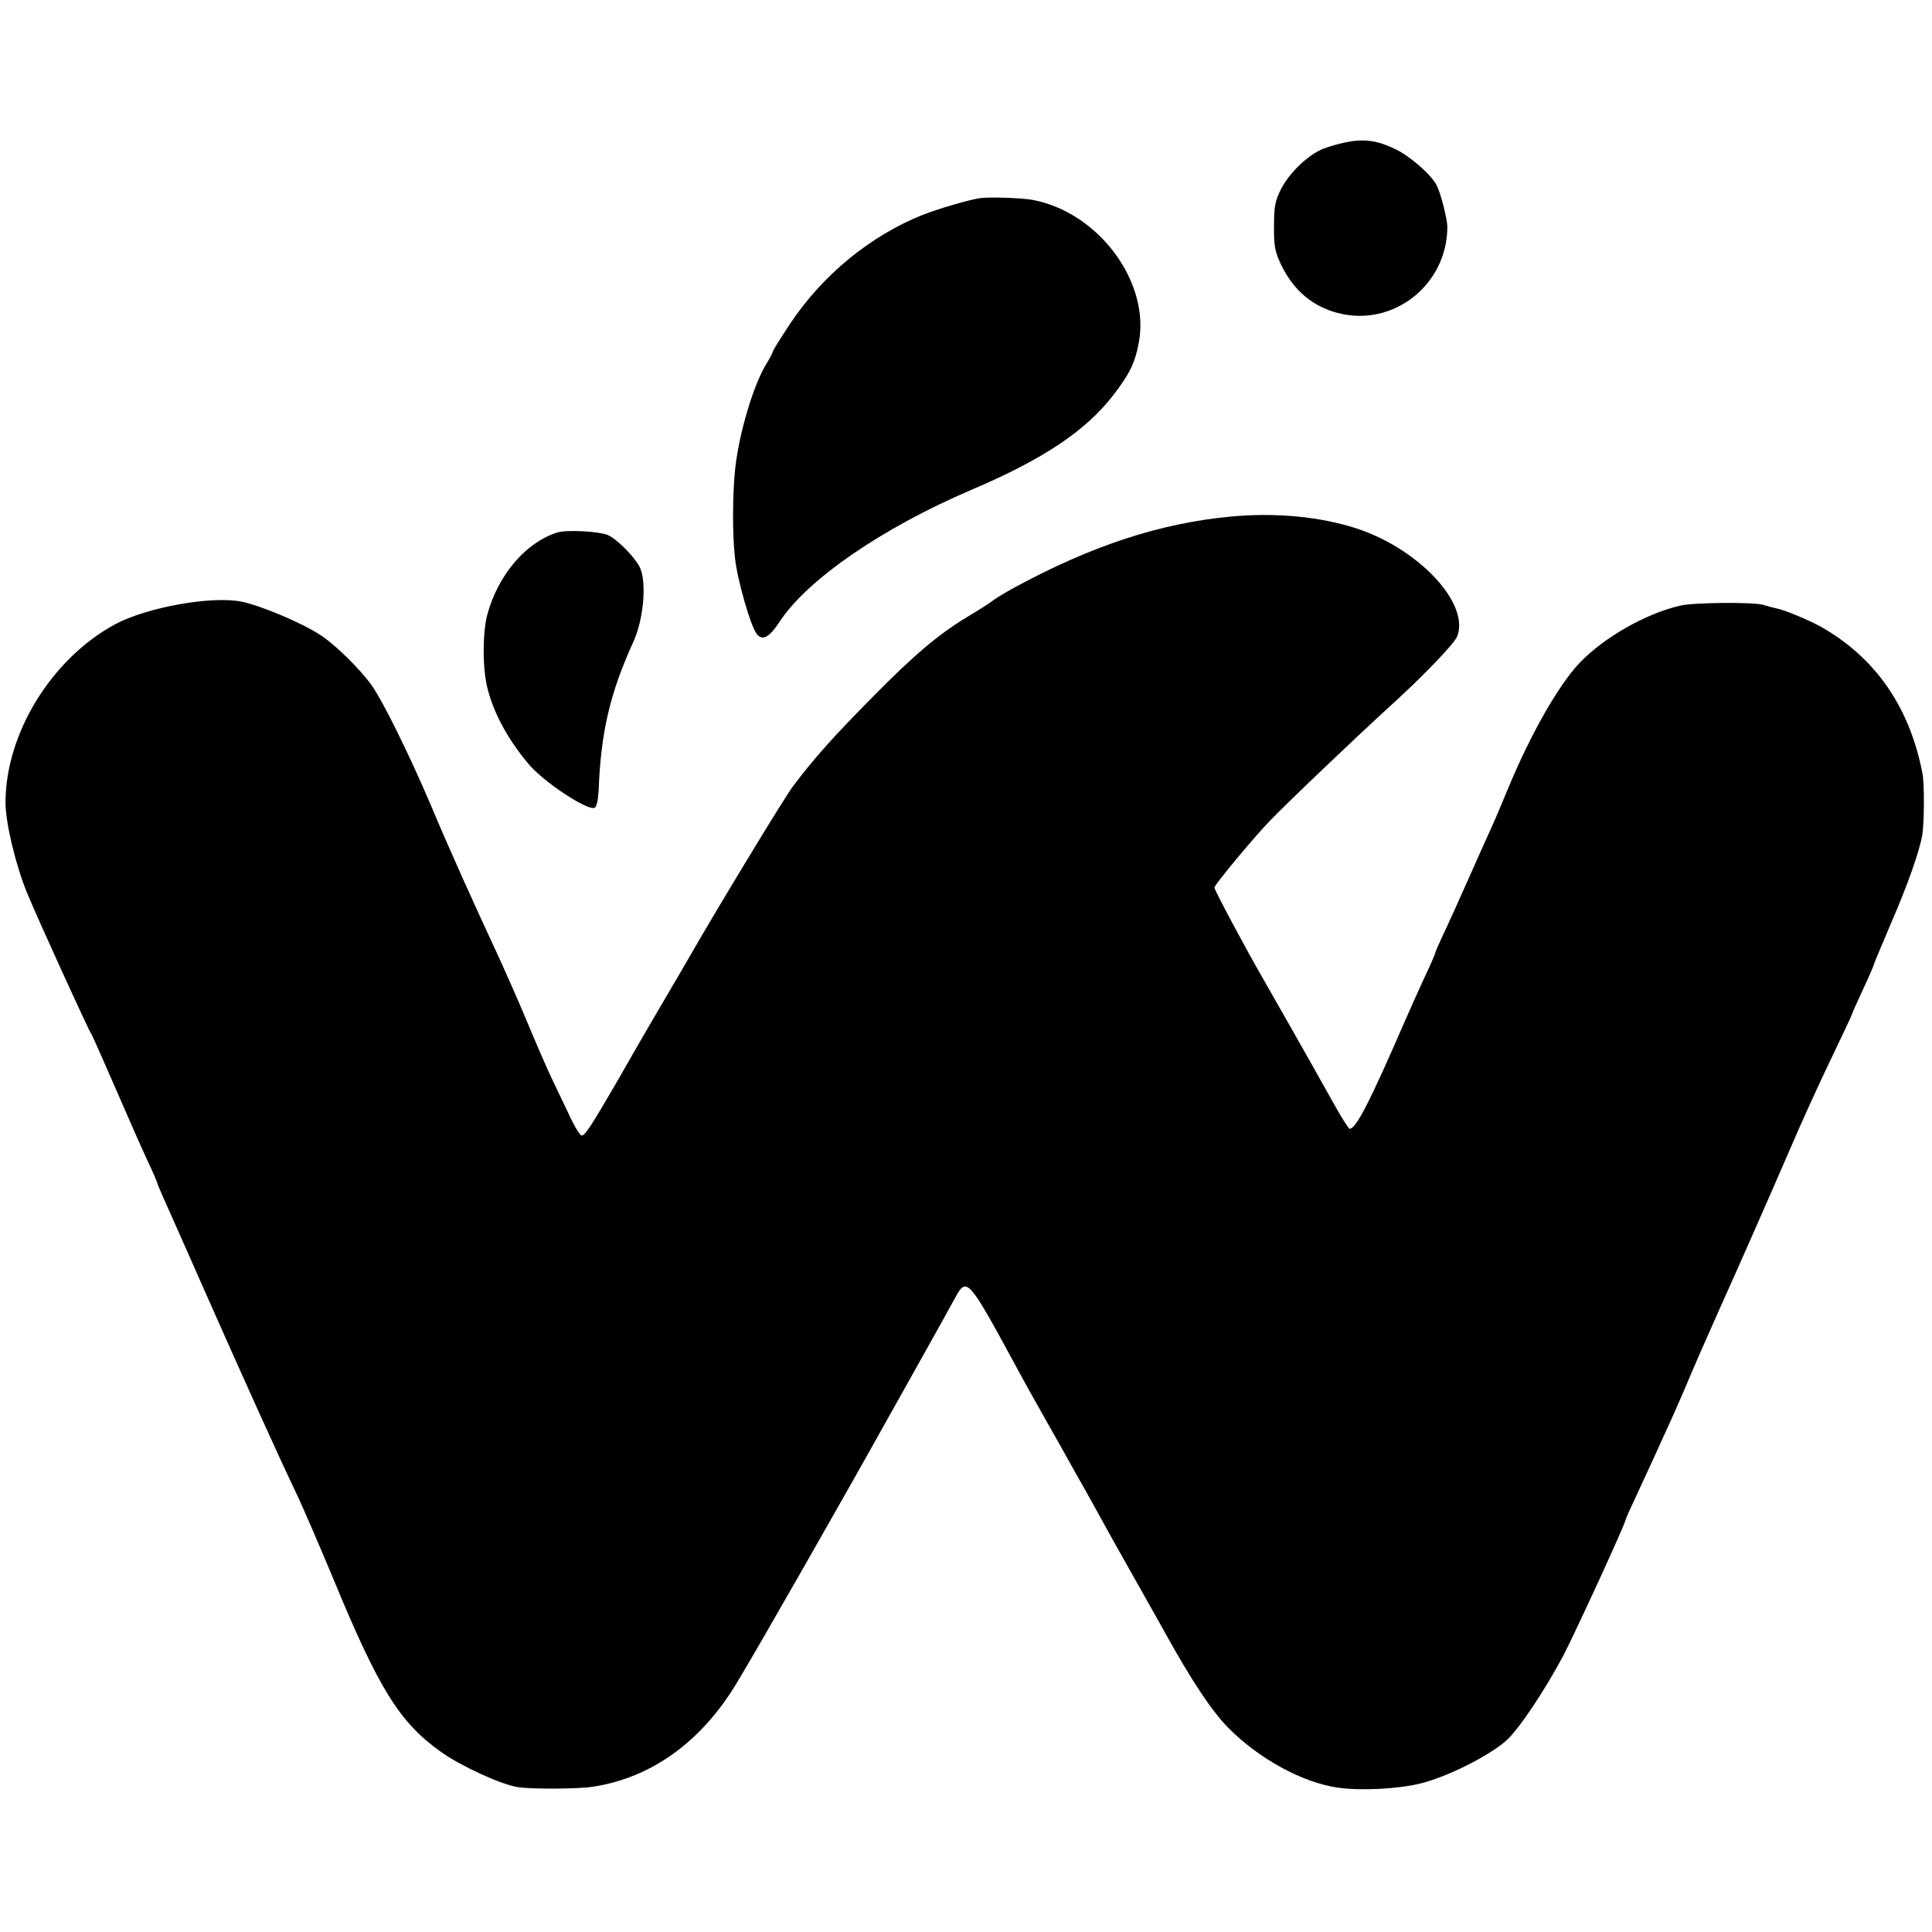 <?xml version="1.0" standalone="no"?>
<!DOCTYPE svg PUBLIC "-//W3C//DTD SVG 20010904//EN"
 "http://www.w3.org/TR/2001/REC-SVG-20010904/DTD/svg10.dtd">
<svg version="1.0" xmlns="http://www.w3.org/2000/svg"
 width="700pt" height="700pt" viewBox="0 0 700 700"
 preserveAspectRatio="xMidYMid meet">
<g transform="translate(0,700) scale(0.1,-0.1)"
fill="#000000" stroke="none">
<path d="M4874 6484 c-34 -7 -76 -20 -93 -29 -53 -27 -111 -85 -139 -139 -22
-43 -26 -64 -26 -136 -1 -72 4 -93 26 -140 45 -92 113 -150 205 -174 201 -53
398 103 397 314 -1 29 -24 121 -39 149 -19 38 -96 105 -148 130 -68 33 -115
39 -183 25z"/>
<path d="M3550 6282 c-40 -6 -150 -38 -208 -61 -188 -75 -361 -217 -478 -392
-35 -53 -64 -99 -64 -103 0 -3 -10 -23 -23 -44 -46 -74 -98 -246 -113 -377
-10 -91 -11 -238 -1 -327 8 -77 57 -249 79 -275 21 -26 45 -13 83 45 101 153
371 339 694 477 263 112 415 214 516 345 58 76 77 114 91 188 42 221 -147 474
-386 518 -41 7 -153 11 -190 6z"/>
<path d="M4456 5128 c-254 -24 -503 -106 -781 -257 -33 -18 -67 -39 -75 -45
-8 -7 -51 -35 -95 -61 -106 -64 -194 -139 -341 -288 -146 -148 -210 -219 -291
-326 -28 -36 -279 -450 -371 -611 -11 -19 -42 -73 -70 -120 -43 -73 -118 -201
-197 -340 -94 -162 -118 -198 -128 -194 -7 2 -28 37 -46 77 -19 39 -47 99 -63
132 -16 33 -55 123 -87 200 -32 77 -76 176 -96 220 -98 211 -184 401 -255 570
-78 183 -171 371 -212 430 -43 61 -136 152 -190 186 -68 44 -212 104 -282 119
-108 22 -345 -20 -461 -83 -229 -125 -395 -395 -395 -645 0 -74 37 -227 78
-327 40 -97 223 -498 232 -510 4 -5 42 -91 85 -190 43 -99 95 -218 116 -263
22 -46 39 -86 39 -89 0 -2 9 -23 19 -46 10 -23 81 -181 156 -352 140 -316 260
-582 333 -735 22 -47 79 -179 127 -294 167 -405 242 -526 392 -633 71 -51 217
-118 278 -128 49 -8 219 -7 271 1 214 32 396 163 525 379 70 115 388 672 551
965 91 162 178 318 193 345 15 28 37 67 48 87 39 71 48 61 207 -232 31 -58 86
-157 122 -220 36 -63 76 -135 90 -160 14 -25 35 -63 48 -85 12 -22 35 -63 51
-92 15 -28 69 -125 120 -215 51 -90 103 -183 117 -208 97 -176 172 -289 232
-350 112 -113 268 -198 397 -217 83 -12 221 -5 303 16 95 24 243 98 307 154
45 40 139 180 208 310 46 89 225 478 225 491 0 3 20 47 44 98 24 51 53 116 66
143 12 28 35 77 50 110 15 33 40 90 55 125 27 65 75 175 122 280 66 146 192
432 258 585 40 94 107 241 149 328 42 87 76 160 76 162 0 2 18 43 40 90 22 47
40 89 40 92 0 3 27 66 59 142 63 145 105 264 116 327 7 46 8 188 0 224 -47
241 -172 419 -369 530 -42 23 -130 60 -157 65 -9 2 -33 8 -53 14 -38 10 -250
8 -297 -3 -126 -29 -277 -115 -366 -208 -76 -80 -178 -259 -259 -455 -20 -48
-47 -113 -61 -143 -14 -30 -52 -116 -85 -190 -33 -74 -73 -163 -89 -196 -16
-34 -29 -64 -29 -67 0 -3 -17 -43 -39 -89 -21 -45 -53 -117 -71 -158 -127
-293 -177 -390 -200 -390 -3 0 -26 35 -50 78 -112 200 -228 404 -270 477 -51
88 -170 310 -170 319 0 10 142 181 200 241 59 62 328 318 435 415 118 107 235
228 245 255 45 118 -137 314 -361 389 -133 44 -297 60 -463 44z"/>
<path d="M2020 5071 c-115 -36 -216 -154 -255 -300 -17 -67 -17 -197 2 -268
23 -90 76 -186 148 -271 54 -65 212 -169 239 -159 8 3 13 28 15 64 8 209 41
352 126 538 38 84 49 220 22 272 -21 39 -84 102 -116 115 -33 13 -148 19 -181
9z"/>
</g>
</svg>
